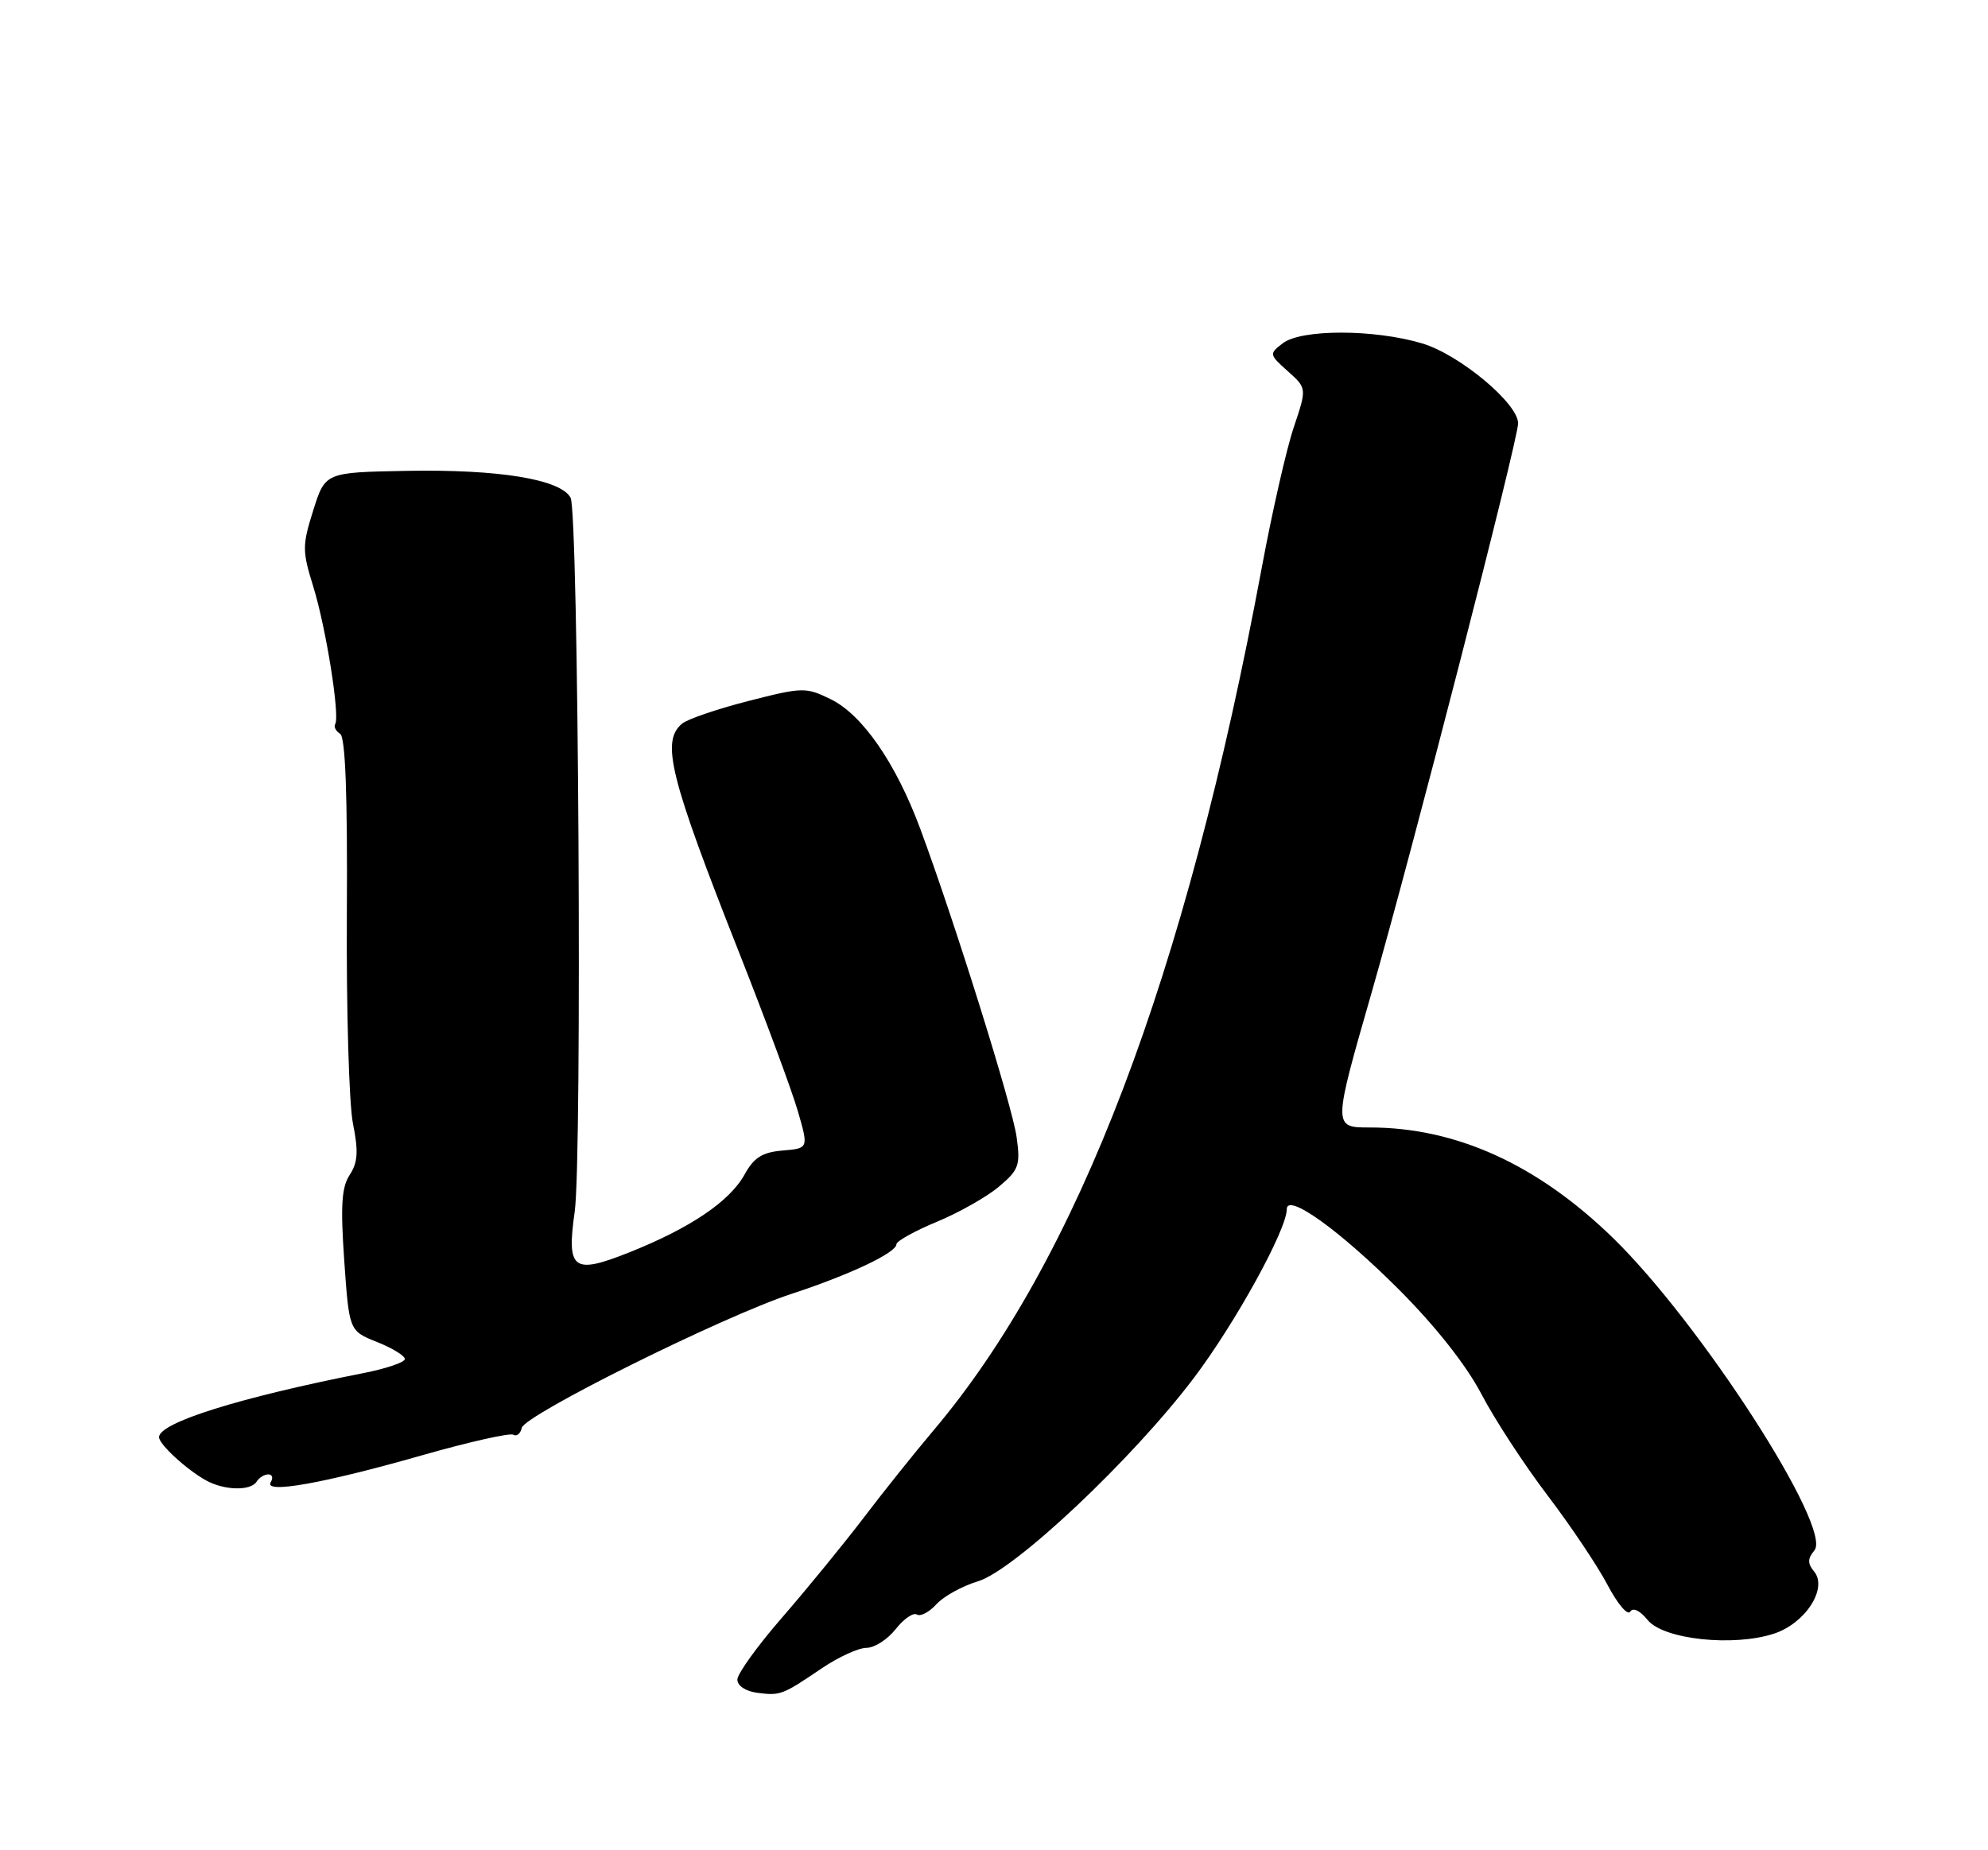 <?xml version="1.0" encoding="UTF-8" standalone="no"?>
<!DOCTYPE svg PUBLIC "-//W3C//DTD SVG 1.1//EN" "http://www.w3.org/Graphics/SVG/1.1/DTD/svg11.dtd" >
<svg xmlns="http://www.w3.org/2000/svg" xmlns:xlink="http://www.w3.org/1999/xlink" version="1.1" viewBox="0 0 275 256">
 <g >
 <path fill="currentColor"
d=" M 113.68 230.83 C 115.98 229.27 118.76 228.00 119.86 228.00 C 120.96 228.00 122.77 226.84 123.89 225.42 C 125.01 224.00 126.33 223.08 126.83 223.39 C 127.32 223.70 128.54 223.06 129.53 221.97 C 130.52 220.88 133.10 219.45 135.26 218.80 C 140.32 217.29 156.67 201.88 165.16 190.64 C 170.90 183.04 178.00 170.13 178.00 167.31 C 178.00 164.97 185.33 170.23 193.54 178.45 C 198.58 183.50 202.82 188.88 204.92 192.88 C 206.75 196.39 210.87 202.69 214.05 206.88 C 217.24 211.07 220.98 216.65 222.36 219.27 C 223.73 221.89 225.15 223.57 225.50 223.00 C 225.89 222.37 226.85 222.83 227.92 224.15 C 230.10 226.84 239.80 227.88 245.41 226.03 C 249.75 224.60 252.87 219.75 250.94 217.43 C 250.02 216.32 250.04 215.66 250.99 214.51 C 253.53 211.45 235.25 183.10 223.12 171.28 C 212.66 161.11 201.42 156.00 189.48 156.00 C 184.37 156.00 184.37 156.00 189.76 137.25 C 195.41 117.56 210.00 60.85 210.00 58.57 C 210.00 55.81 201.85 49.03 196.71 47.51 C 190.07 45.53 179.99 45.53 177.44 47.50 C 175.54 48.96 175.56 49.05 178.14 51.36 C 180.78 53.72 180.78 53.72 178.97 59.11 C 177.97 62.07 175.98 70.80 174.55 78.50 C 164.03 135.10 149.10 174.32 129.06 198.00 C 126.50 201.03 122.18 206.43 119.47 210.00 C 116.75 213.57 111.71 219.74 108.27 223.71 C 104.82 227.67 102.00 231.58 102.00 232.39 C 102.00 233.25 103.15 234.01 104.75 234.22 C 107.96 234.63 108.20 234.54 113.68 230.83 Z  M 35.50 205.00 C 35.84 204.45 36.57 204.00 37.12 204.00 C 37.67 204.00 37.82 204.48 37.45 205.08 C 36.43 206.73 44.75 205.25 58.34 201.37 C 64.85 199.51 70.56 198.23 71.01 198.51 C 71.47 198.79 72.00 198.37 72.17 197.57 C 72.58 195.76 100.01 182.13 109.50 179.02 C 117.52 176.39 124.00 173.33 124.00 172.16 C 124.00 171.73 126.51 170.33 129.57 169.06 C 132.64 167.79 136.51 165.60 138.18 164.19 C 140.94 161.87 141.17 161.24 140.63 157.34 C 140.05 153.06 132.07 127.55 127.31 114.70 C 123.94 105.61 119.30 98.89 114.92 96.75 C 111.48 95.06 111.03 95.07 103.53 96.99 C 99.23 98.09 95.10 99.50 94.36 100.12 C 91.41 102.57 92.63 107.46 102.32 132.00 C 105.90 141.07 109.52 150.84 110.35 153.69 C 111.86 158.89 111.86 158.89 108.25 159.19 C 105.44 159.43 104.29 160.16 103.00 162.50 C 100.95 166.23 95.45 169.94 87.00 173.30 C 79.25 176.38 78.36 175.70 79.50 167.64 C 80.55 160.23 80.03 70.93 78.93 68.87 C 77.56 66.31 68.96 64.91 56.18 65.15 C 44.99 65.36 44.99 65.36 43.33 70.61 C 41.80 75.49 41.80 76.22 43.34 81.18 C 45.09 86.82 47.04 99.04 46.37 100.18 C 46.15 100.56 46.45 101.16 47.05 101.53 C 47.78 101.98 48.08 110.00 47.98 126.35 C 47.90 139.63 48.28 152.72 48.82 155.43 C 49.60 159.31 49.50 160.83 48.38 162.55 C 47.25 164.27 47.09 166.81 47.62 174.44 C 48.30 184.14 48.30 184.14 52.15 185.68 C 54.27 186.52 56.00 187.59 56.00 188.04 C 56.00 188.49 53.41 189.37 50.25 189.99 C 33.08 193.37 22.00 196.85 22.00 198.85 C 22.00 199.84 25.81 203.34 28.50 204.83 C 31.02 206.23 34.69 206.31 35.50 205.00 Z "/>
</g>
</svg>